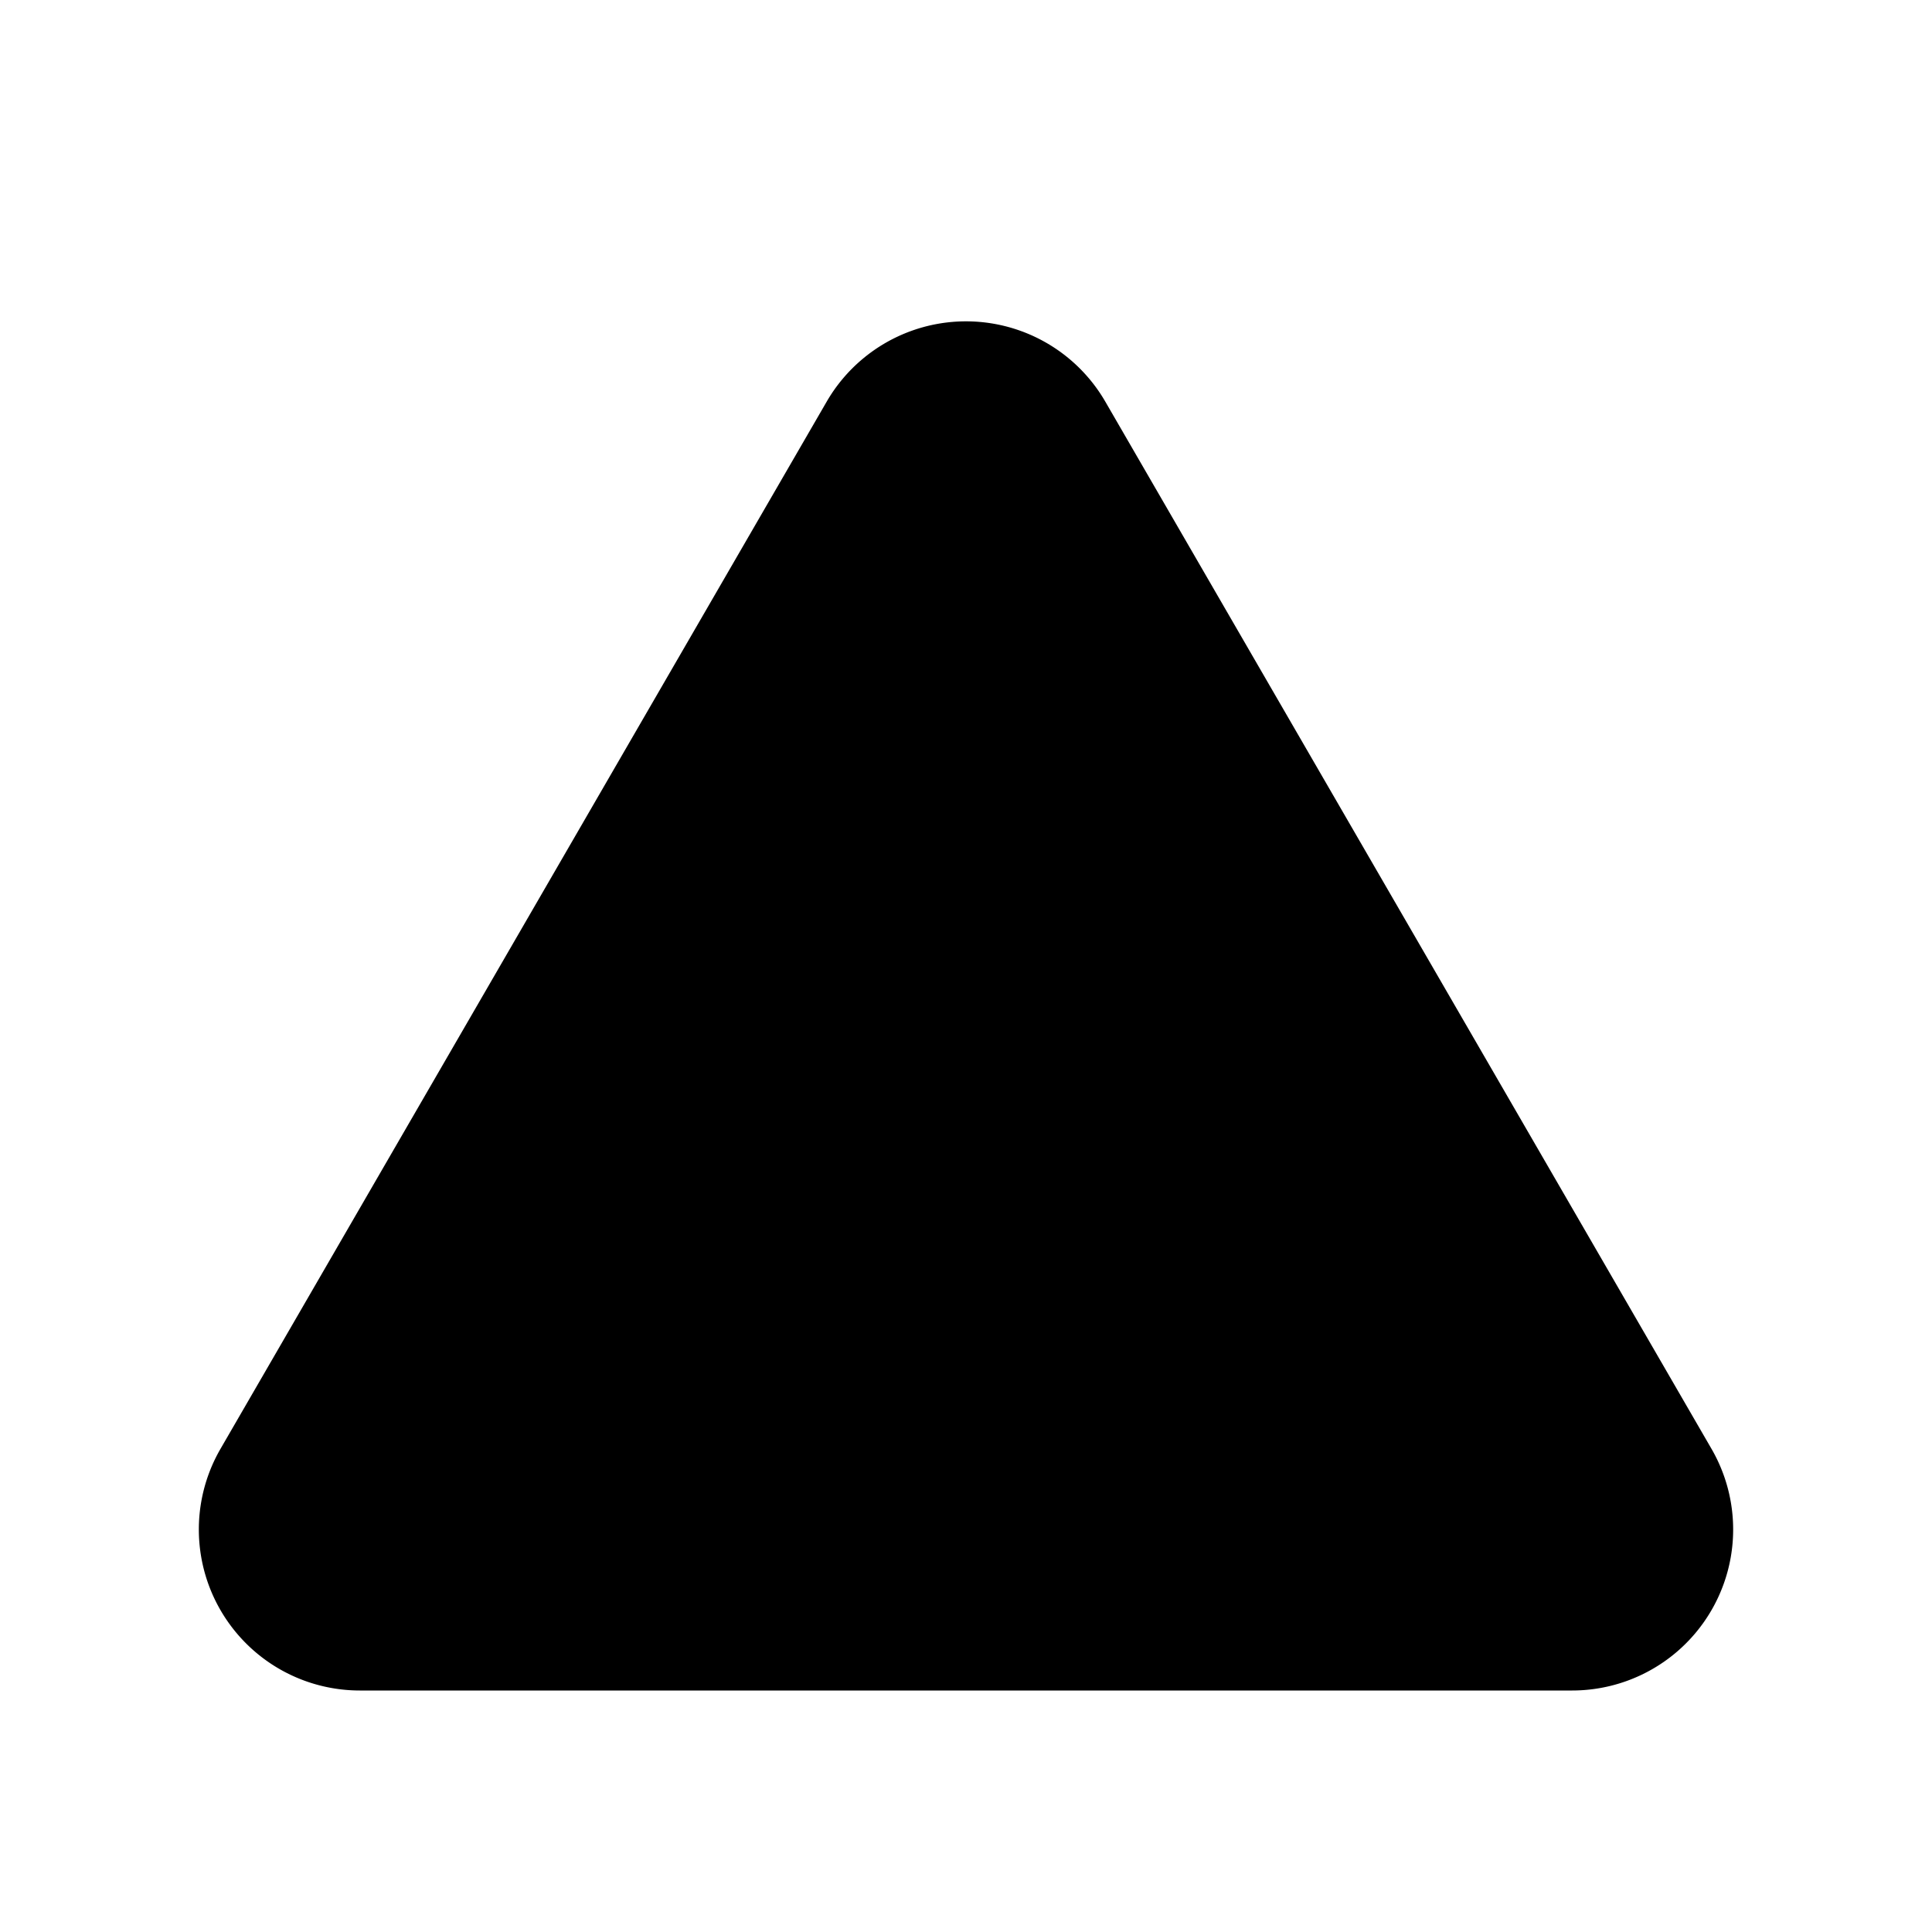 <svg xmlns="http://www.w3.org/2000/svg" width="24" height="24" viewBox="0 0 24 24">
  <path d="M4.469,21H19.531a2,2,0,0,0,1.731-3L13.731,4.99a2,2,0,0,0-3.462,0L2.738,18A2,2,0,0,0,4.469,21Z" fill="currentColor"/>
  <rect width="24" height="24" fill="none"/>
</svg>
